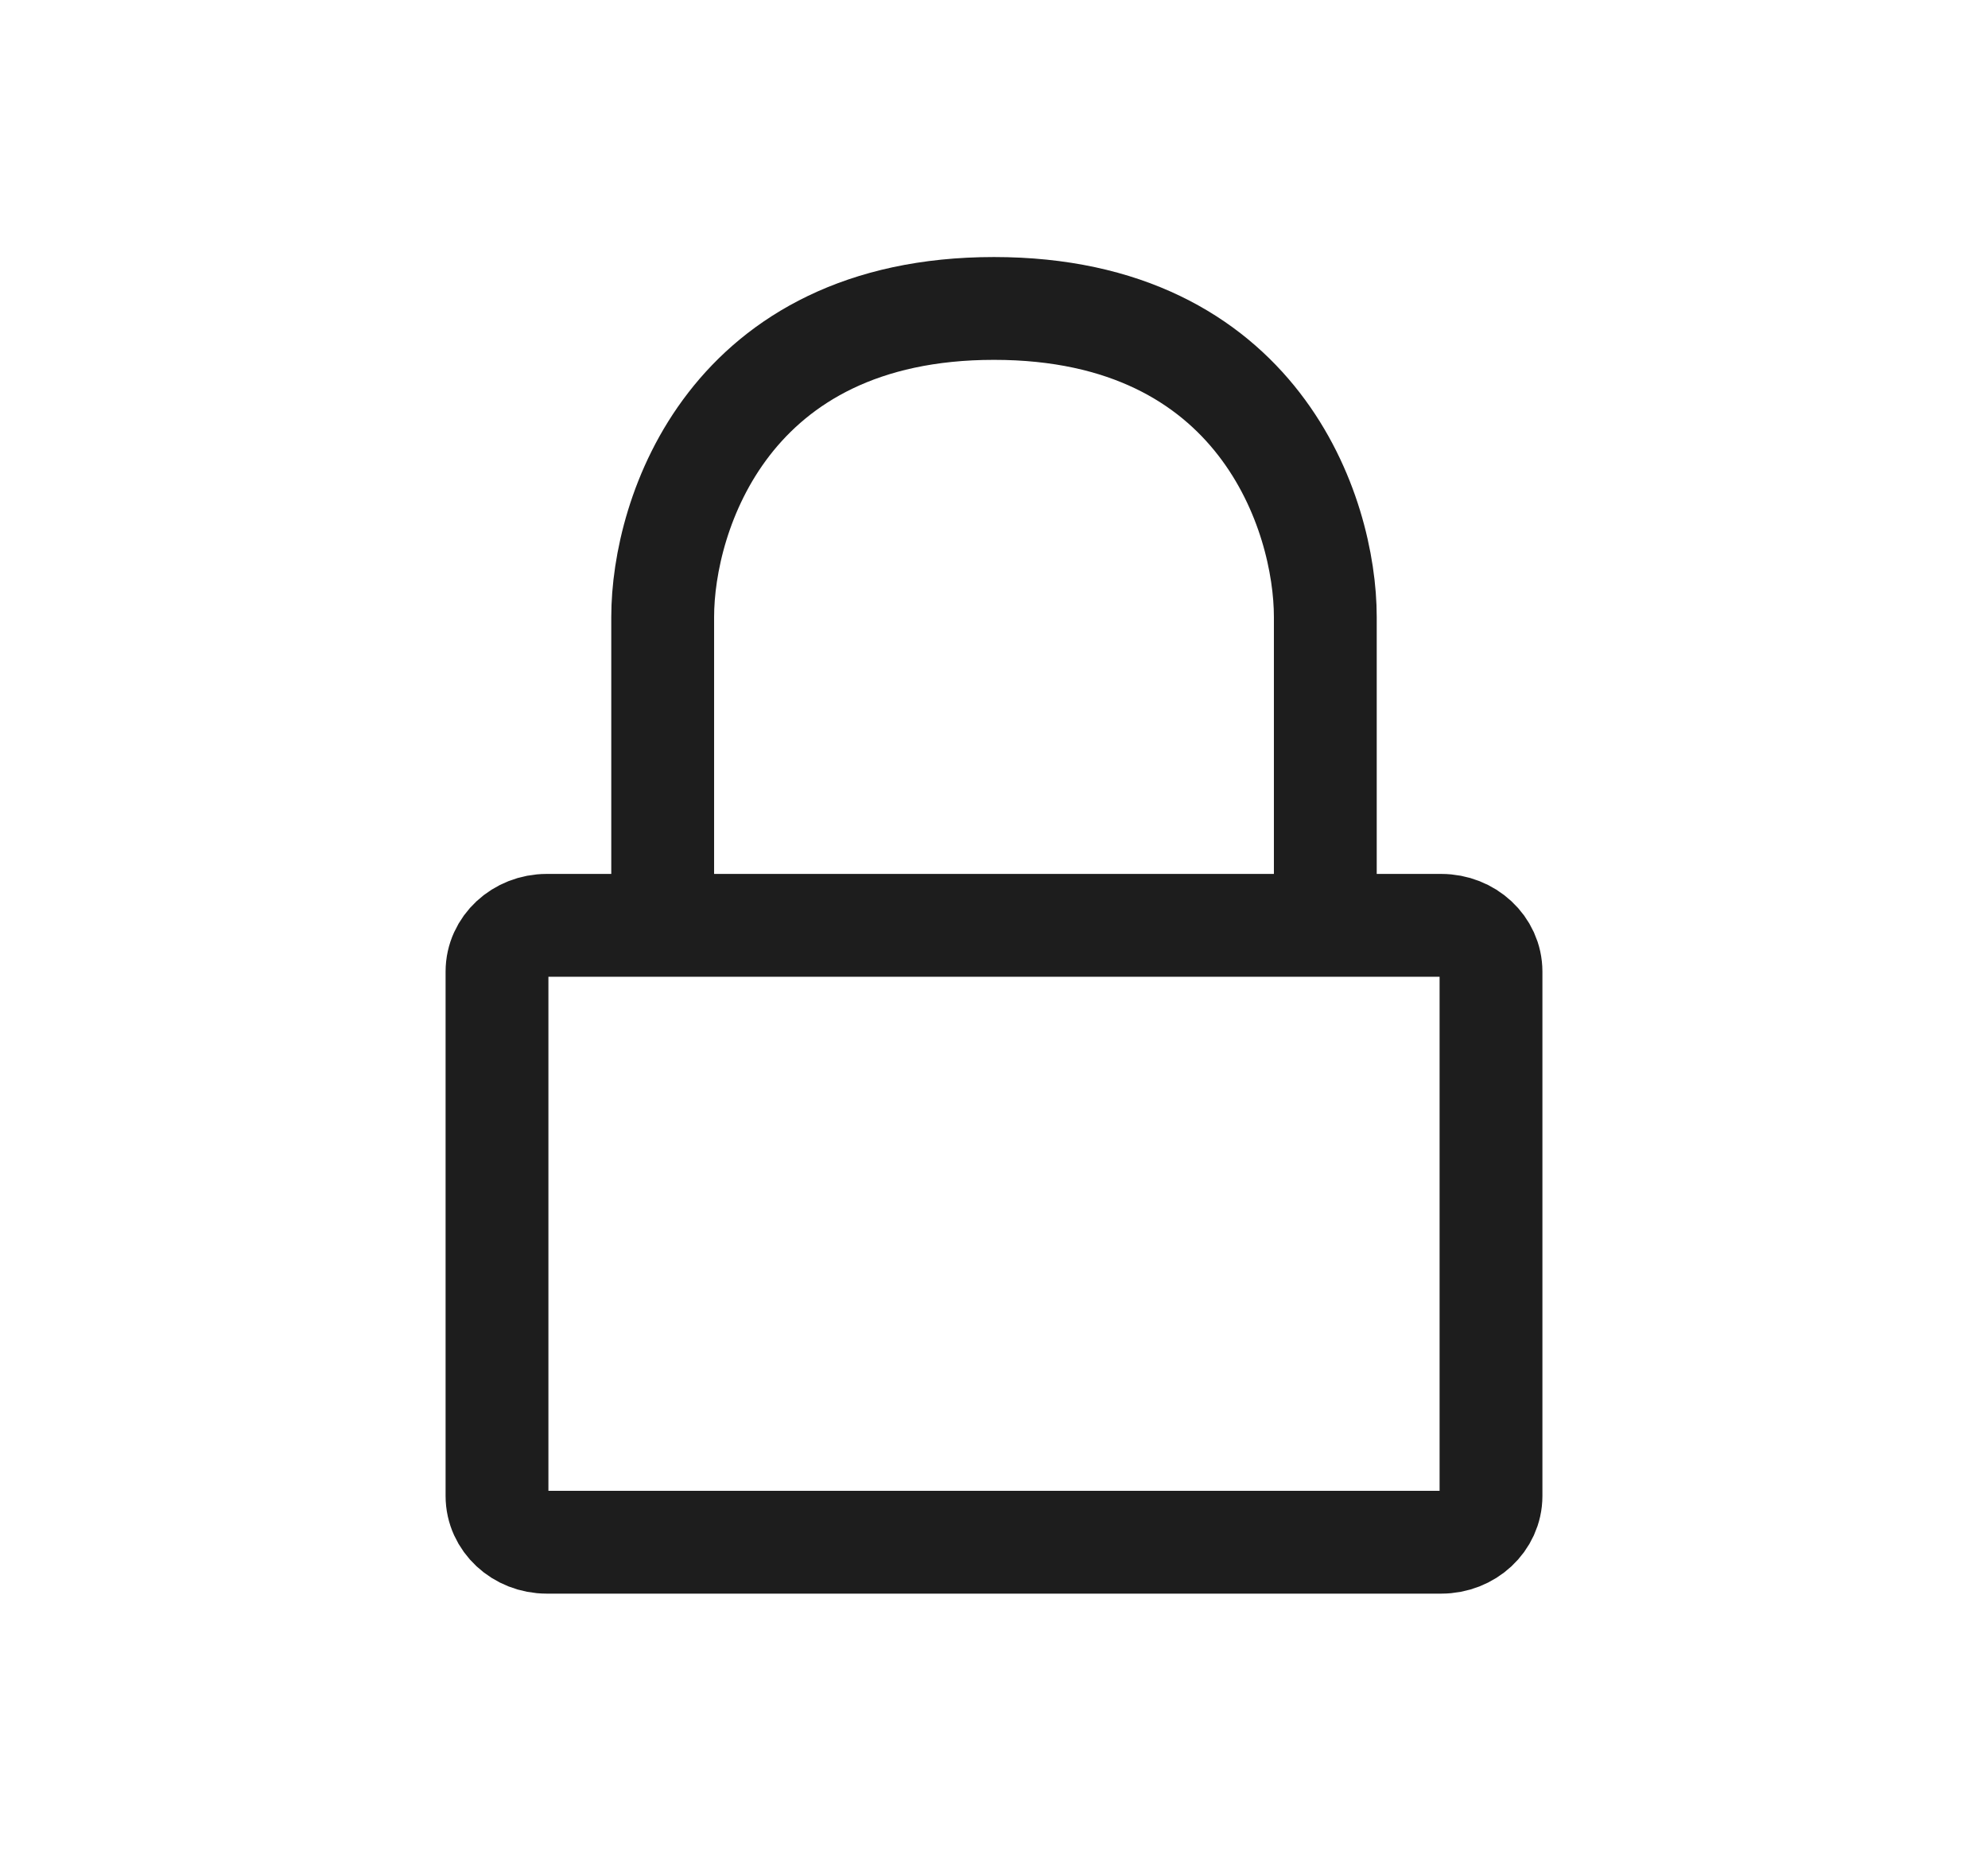 <svg xmlns="http://www.w3.org/2000/svg" width="29" height="27" fill="none" viewBox="0 0 29 27">
  <path stroke="#1D1D1D" stroke-linecap="round" stroke-linejoin="round" stroke-width="1.5" d="M19.333 13.5h1.692c.4 0 .725.302.725.675v7.65c0 .373-.325.675-.725.675H7.975c-.4 0-.725-.302-.725-.675v-7.65c0-.373.325-.675.725-.675h1.692m9.666 0V9c0-1.5-.966-4.5-4.833-4.5S9.667 7.5 9.667 9v4.5m9.666 0H9.667"/>
</svg>
